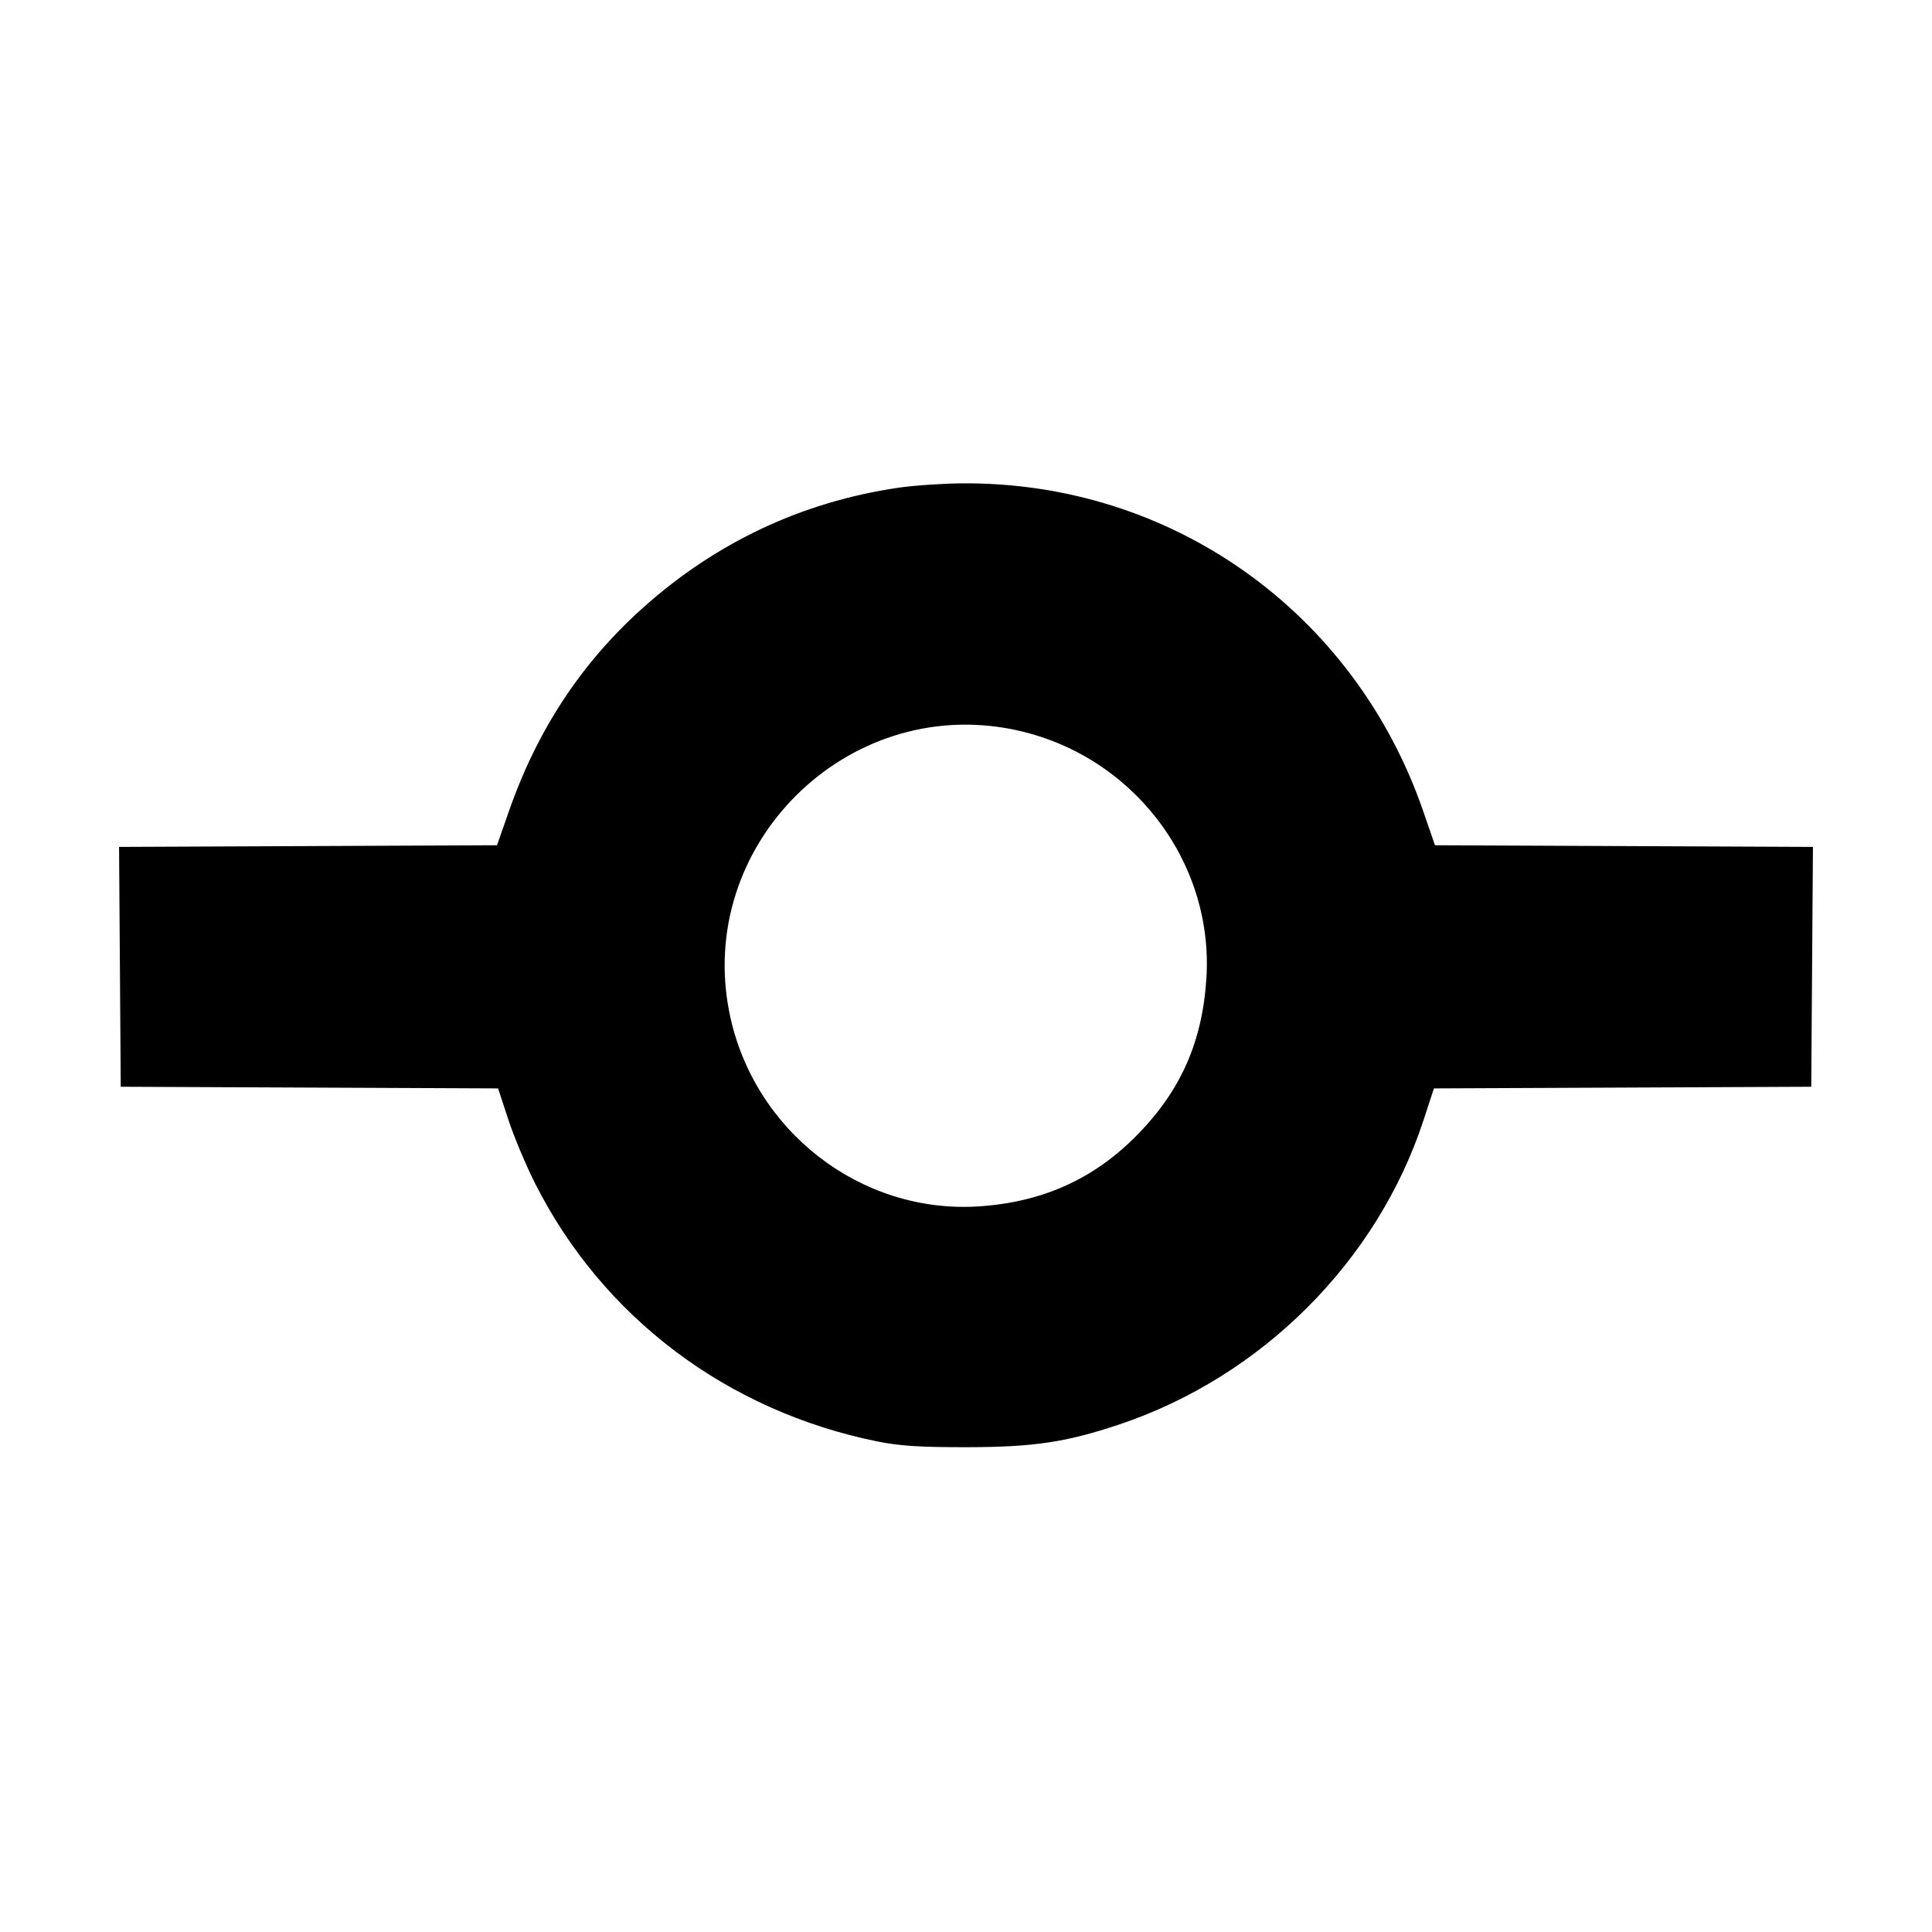 <svg xmlns="http://www.w3.org/2000/svg" width="512" height="512" viewBox="0 0 512 512"><path d="M238.080 129.252 C 212.606 132.993,189.823 143.692,170.460 161.009 C 154.086 175.653,142.421 193.349,134.846 215.040 L 131.716 224.000 81.635 224.220 L 31.553 224.440 31.776 256.220 L 32.000 288.000 81.997 288.220 L 131.994 288.440 134.729 296.753 C 136.233 301.326,139.462 309.005,141.905 313.819 C 159.862 349.205,192.783 373.967,232.564 382.010 C 238.406 383.191,244.043 383.548,256.427 383.521 C 274.013 383.483,282.574 382.199,296.622 377.496 C 334.398 364.848,365.013 334.215,377.265 296.809 L 380.006 288.440 430.003 288.220 L 480.000 288.000 480.224 256.220 L 480.447 224.440 430.364 224.220 L 380.280 224.000 377.192 215.040 C 358.941 162.089,310.298 127.557,254.720 128.096 C 249.557 128.146,242.069 128.666,238.080 129.252 M268.623 193.348 C 299.812 199.743,321.748 228.105,319.703 259.396 C 318.616 276.032,312.977 288.850,301.604 300.537 C 290.083 312.374,276.389 318.593,259.396 319.703 C 228.163 321.744,199.731 299.755,193.348 268.623 C 184.235 224.169,224.169 184.235,268.623 193.348 " stroke="none" fill="black" fill-rule="evenodd"></path></svg>